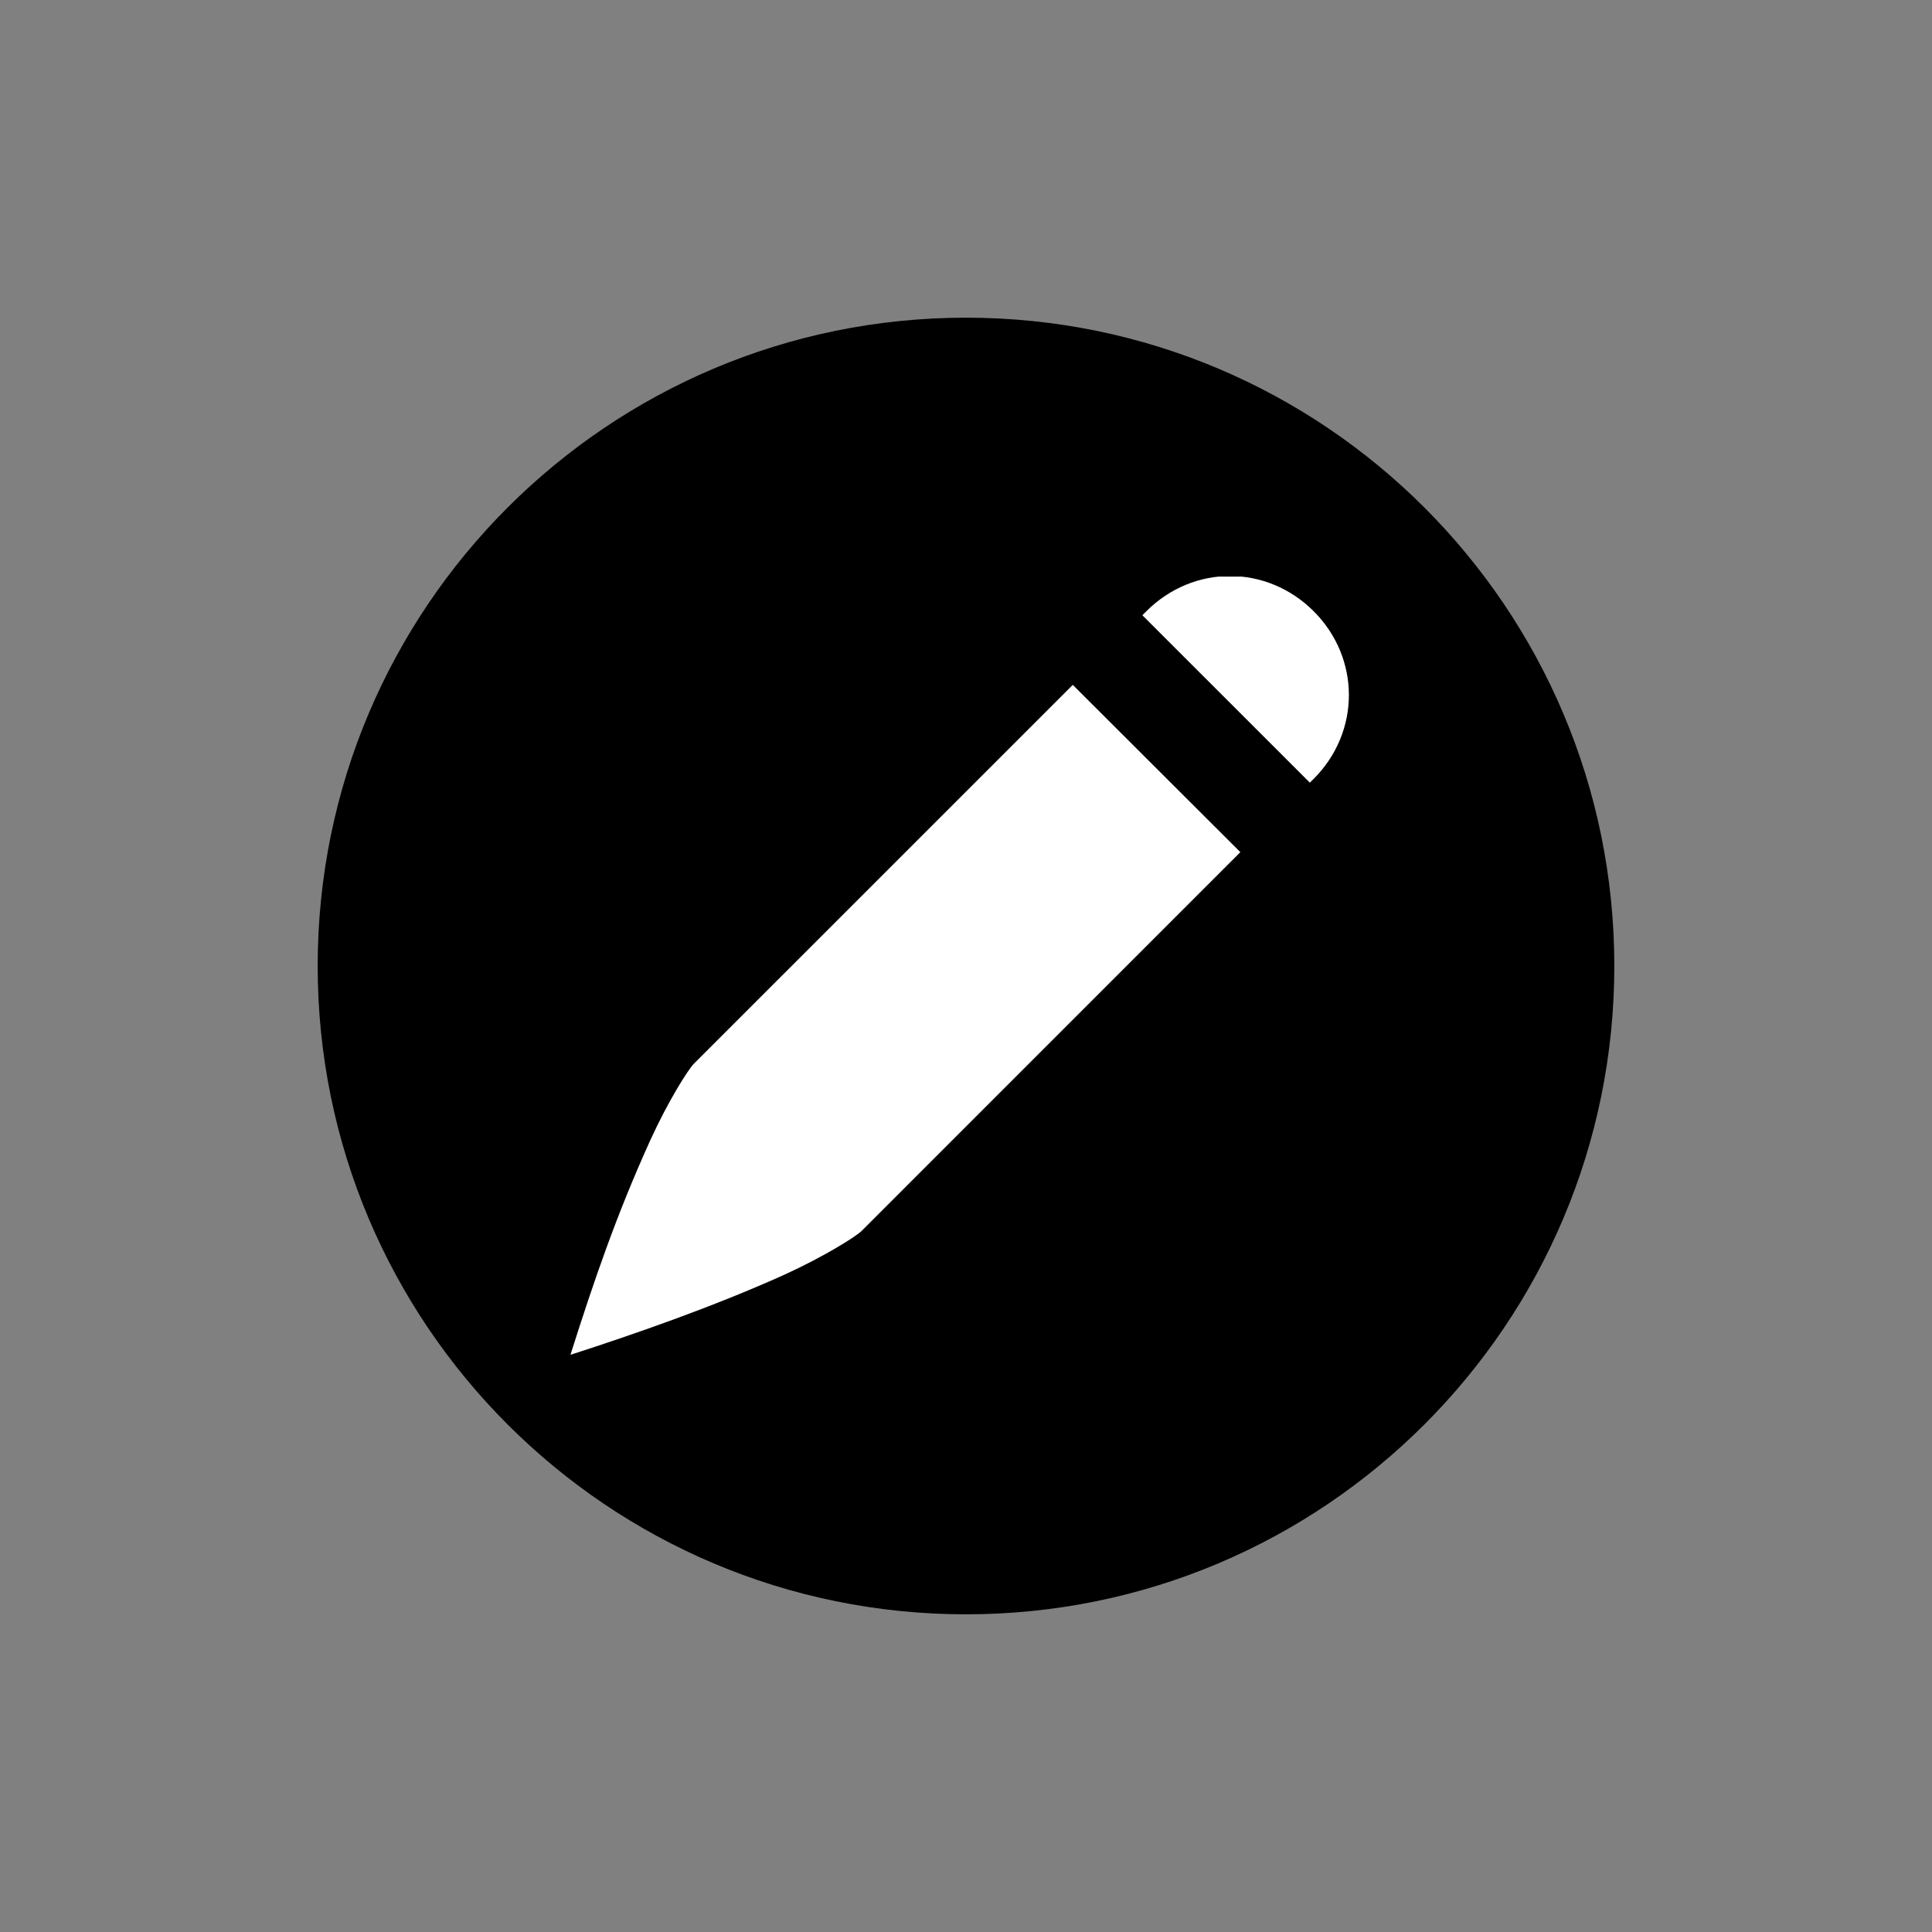<svg xmlns="http://www.w3.org/2000/svg" xmlns:xlink="http://www.w3.org/1999/xlink" width="40" zoomAndPan="magnify" viewBox="0 0 810 810" height="40" preserveAspectRatio="xMidYMid meet" version="1.0"><rect x="0" y="0" width="810" height="810" fill="#808080" stroke="none"/><defs><clipPath id="49ef2a9773"><path d="M 133.191 133.191 L 676.809 133.191 L 676.809 676.809 L 133.191 676.809 Z M 133.191 133.191 " clip-rule="nonzero"/></clipPath><clipPath id="350ad6b333"><path d="M 405 133.191 C 254.883 133.191 133.191 254.883 133.191 405 C 133.191 555.117 254.883 676.809 405 676.809 C 555.117 676.809 676.809 555.117 676.809 405 C 676.809 254.883 555.117 133.191 405 133.191 Z M 405 133.191 " clip-rule="nonzero"/></clipPath><clipPath id="a1b6b8ecd0"><path d="M 239.254 241.742 L 566 241.742 L 566 567.992 L 239.254 567.992 Z M 239.254 241.742 " clip-rule="nonzero"/></clipPath></defs><g clip-path="url(#49ef2a9773)"><g clip-path="url(#350ad6b333)"><path fill="#000000" d="M 133.191 133.191 L 676.809 133.191 L 676.809 676.809 L 133.191 676.809 Z M 133.191 133.191 " fill-opacity="1" fill-rule="nonzero"/></g></g><g clip-path="url(#a1b6b8ecd0)"><path fill="#ffffff" d="M 515.691 241.5 C 503.09 241.5 490.465 246.434 480.621 256.258 L 478.941 257.938 L 549.156 328.133 L 550.762 326.547 C 570.449 306.859 570.449 275.945 550.762 256.258 C 540.918 246.434 528.293 241.5 515.691 241.5 Z M 449.766 287.133 L 290.992 445.887 C 288.496 448.383 280.164 461.59 272.699 477.914 C 258.473 509.242 249.004 536.98 239.16 568.008 C 265.352 559.562 298.887 547.961 329.102 534.316 C 345.41 526.855 358.785 518.523 361.281 516.027 L 520.02 357.27 L 449.766 287.133 " fill-opacity="1" fill-rule="nonzero"/></g></svg>